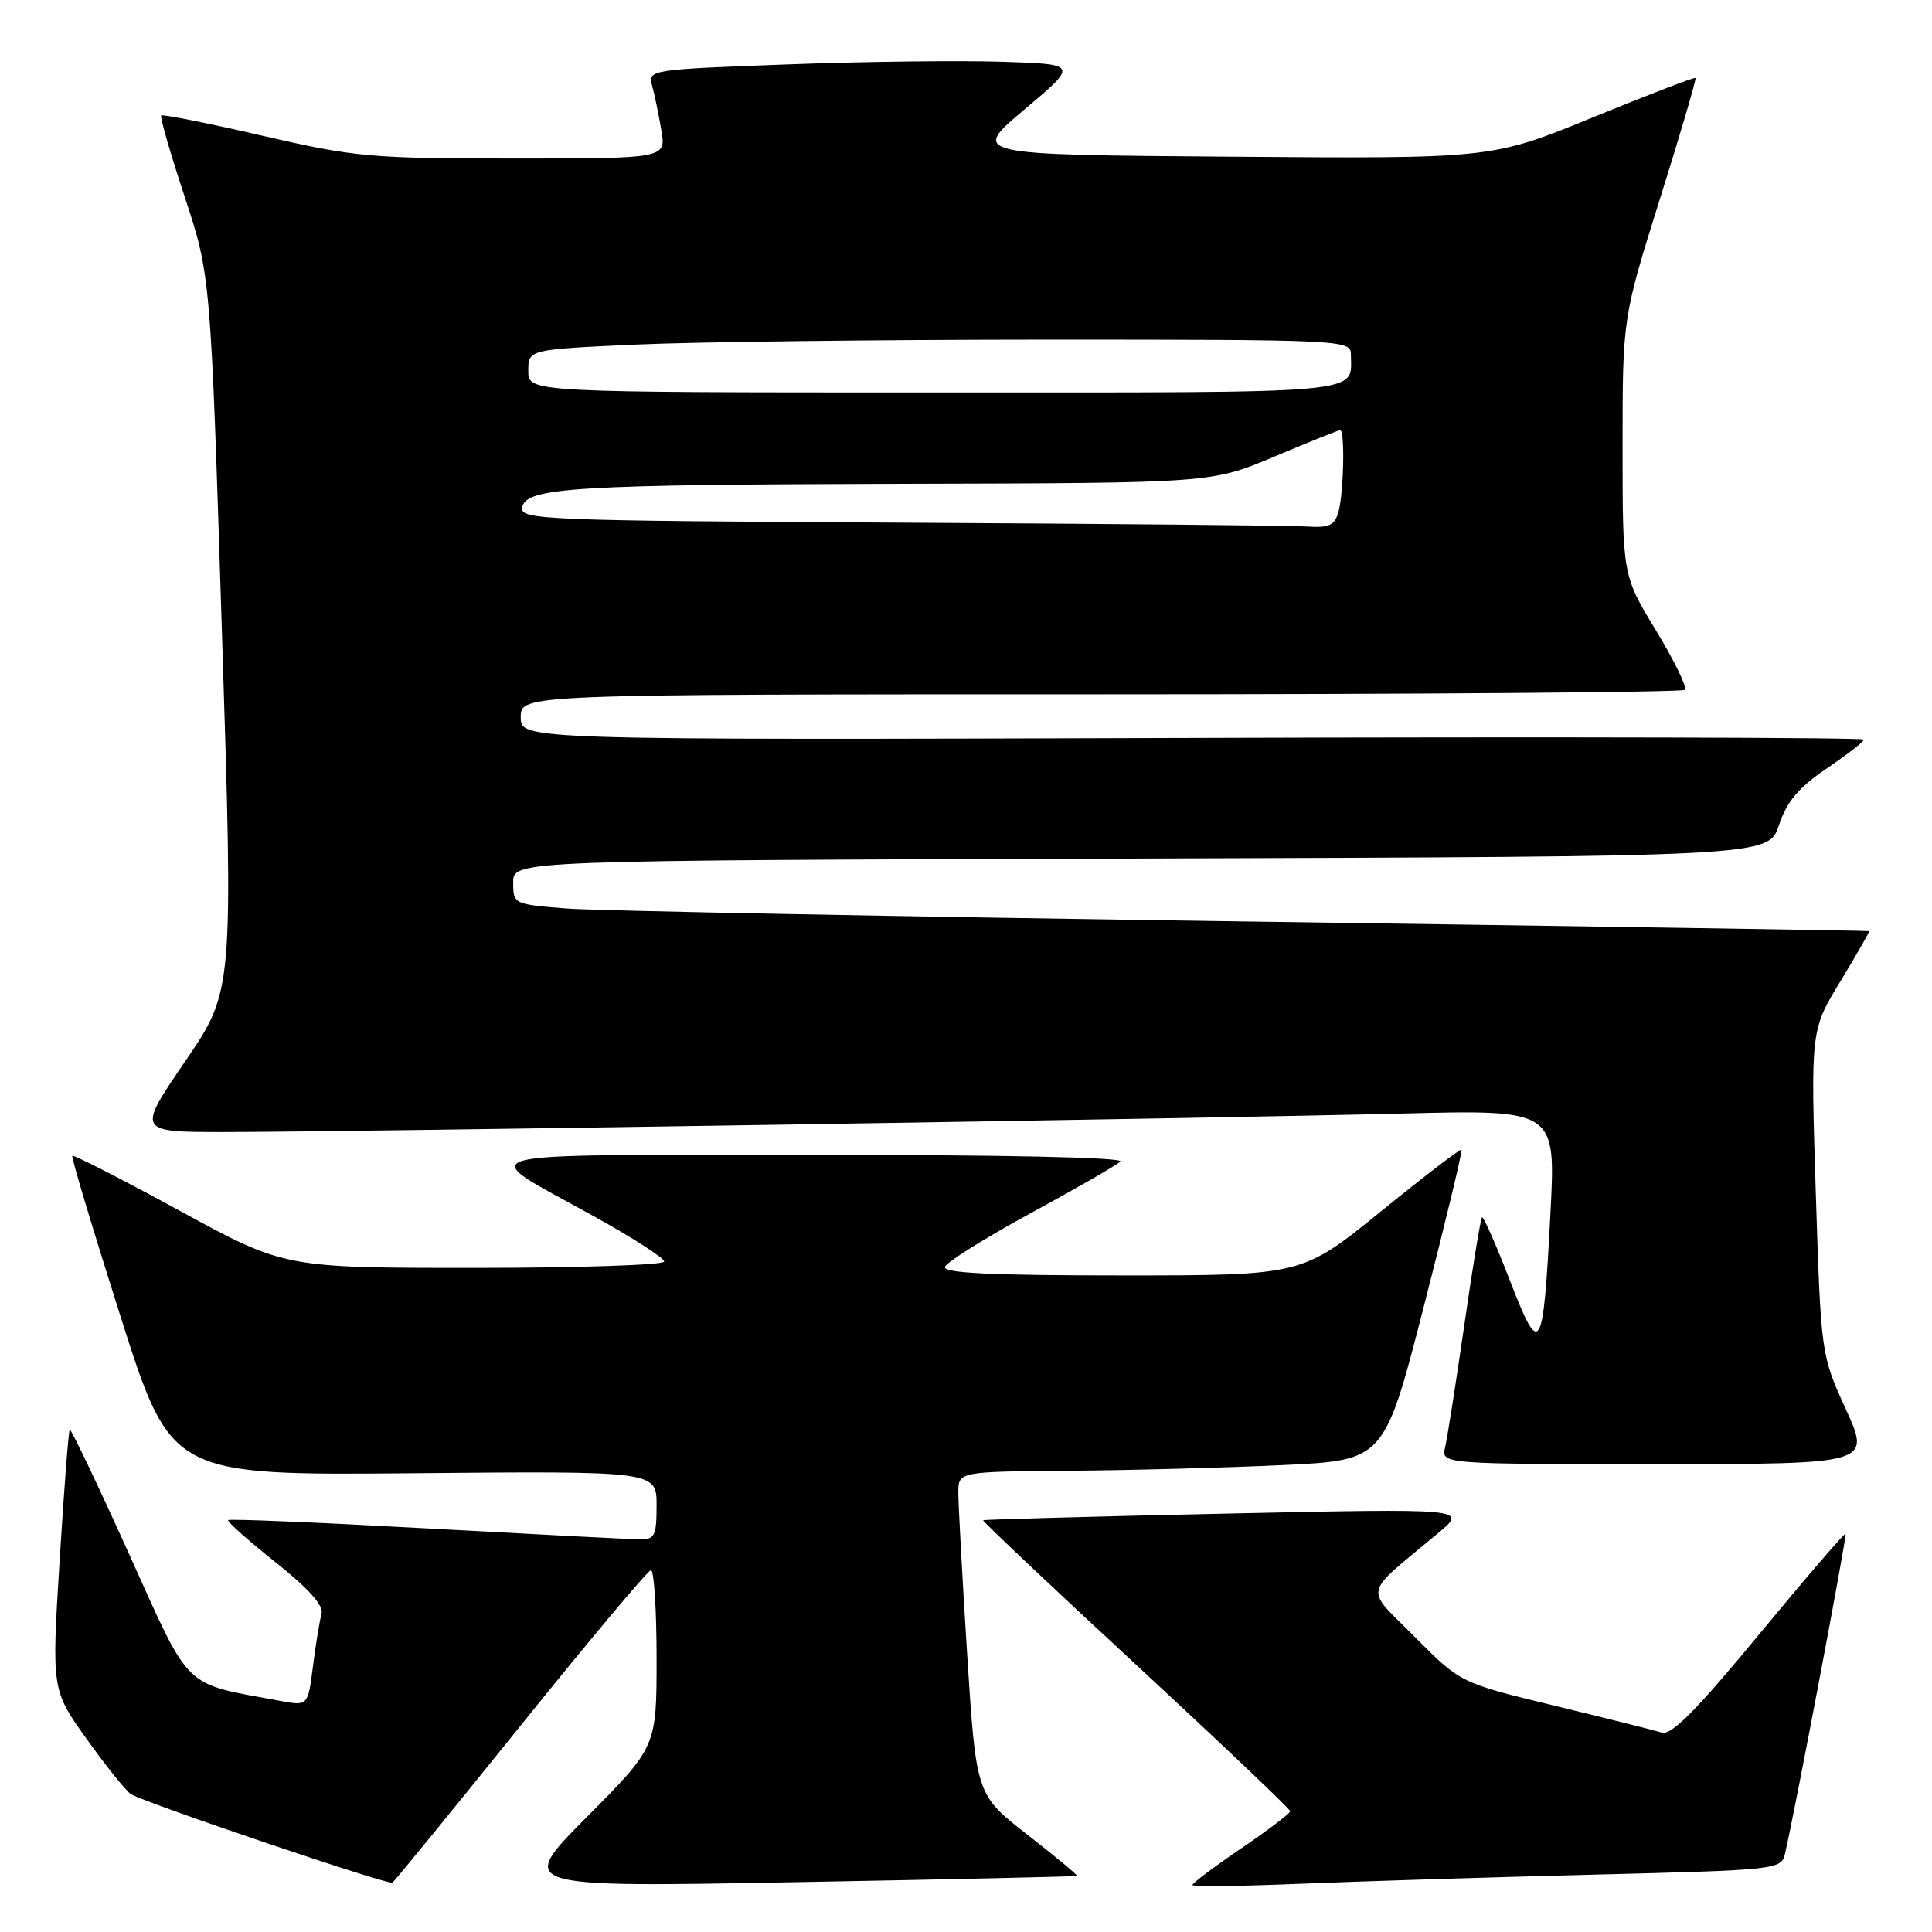 <?xml version="1.0" encoding="UTF-8" standalone="no"?>
<!DOCTYPE svg PUBLIC "-//W3C//DTD SVG 1.1//EN" "http://www.w3.org/Graphics/SVG/1.1/DTD/svg11.dtd" >
<svg xmlns="http://www.w3.org/2000/svg" xmlns:xlink="http://www.w3.org/1999/xlink" version="1.1" viewBox="0 0 256 256">
 <g >
 <path fill="currentColor"
d=" M 69.00 228.63 C 78.08 217.35 85.84 208.09 86.25 208.06 C 86.66 208.03 87.00 213.28 87.00 219.73 C 87.00 231.46 87.00 231.46 77.75 240.77 C 68.50 250.08 68.50 250.08 105.50 249.40 C 125.85 249.03 142.60 248.65 142.72 248.57 C 142.83 248.48 139.87 246.02 136.14 243.11 C 129.34 237.81 129.34 237.81 128.15 219.15 C 127.50 208.89 126.98 199.26 126.98 197.75 C 127.00 195.00 127.00 195.00 141.75 194.88 C 149.86 194.82 162.56 194.48 169.97 194.13 C 183.43 193.50 183.43 193.50 188.68 173.05 C 191.57 161.80 193.81 152.48 193.66 152.33 C 193.52 152.18 188.70 155.87 182.96 160.53 C 172.53 169.00 172.53 169.00 148.68 169.00 C 131.35 169.00 124.94 168.69 125.21 167.87 C 125.42 167.24 130.52 164.05 136.54 160.77 C 142.57 157.50 147.93 154.41 148.45 153.91 C 149.02 153.36 132.65 153.01 107.45 153.03 C 60.04 153.07 62.72 152.31 78.69 161.16 C 83.81 163.99 88.00 166.69 88.00 167.16 C 88.00 167.62 76.68 168.00 62.84 168.00 C 37.68 168.00 37.68 168.00 23.77 160.41 C 16.11 156.23 9.73 152.97 9.58 153.16 C 9.43 153.35 12.32 162.95 15.99 174.50 C 22.68 195.50 22.68 195.50 54.84 195.21 C 87.00 194.92 87.00 194.92 87.00 199.46 C 87.00 203.51 86.76 204.00 84.75 203.97 C 83.51 203.96 70.82 203.30 56.54 202.52 C 42.26 201.73 30.42 201.24 30.24 201.42 C 30.06 201.61 32.87 204.11 36.49 206.99 C 40.94 210.53 42.92 212.75 42.60 213.86 C 42.35 214.76 41.84 217.87 41.47 220.78 C 40.80 226.05 40.80 226.05 37.15 225.38 C 24.05 222.95 25.40 224.28 17.06 205.82 C 12.92 196.65 9.39 189.27 9.24 189.43 C 9.08 189.59 8.48 197.41 7.90 206.82 C 6.84 223.92 6.84 223.92 11.50 230.45 C 14.07 234.04 16.69 237.31 17.33 237.72 C 19.19 238.89 51.45 249.81 52.00 249.46 C 52.27 249.29 59.92 239.91 69.00 228.63 Z  M 211.26 248.40 C 235.48 247.79 236.03 247.73 236.52 245.64 C 237.84 239.97 244.75 203.47 244.55 203.24 C 244.42 203.09 239.27 209.08 233.11 216.54 C 224.85 226.55 221.47 229.97 220.21 229.58 C 219.27 229.29 212.88 227.69 206.01 226.02 C 193.51 222.99 193.51 222.99 187.51 216.94 C 180.74 210.13 180.41 211.62 190.52 203.18 C 194.50 199.87 194.50 199.87 162.50 200.56 C 144.90 200.94 130.40 201.34 130.27 201.44 C 130.14 201.54 139.25 210.15 150.51 220.56 C 161.76 230.98 170.97 239.72 170.96 240.00 C 170.96 240.28 168.04 242.49 164.48 244.91 C 160.91 247.34 158.00 249.53 158.00 249.77 C 158.00 250.01 164.41 249.94 172.25 249.61 C 180.09 249.29 197.64 248.74 211.26 248.40 Z  M 244.59 186.75 C 241.29 179.50 241.29 179.50 240.60 158.00 C 239.92 136.50 239.92 136.50 243.88 130.00 C 246.05 126.42 247.76 123.45 247.67 123.38 C 247.57 123.31 210.38 122.74 165.00 122.10 C 119.62 121.46 79.24 120.69 75.25 120.39 C 68.04 119.83 68.00 119.81 68.00 116.92 C 68.00 114.01 68.00 114.01 151.17 113.76 C 234.33 113.50 234.33 113.50 235.72 109.34 C 236.77 106.20 238.33 104.35 242.03 101.84 C 244.73 100.00 246.96 98.28 246.97 98.00 C 246.99 97.72 206.95 97.62 158.00 97.78 C 69.00 98.05 69.00 98.05 69.00 95.03 C 69.00 92.00 69.00 92.00 145.83 92.00 C 188.09 92.00 222.93 91.73 223.26 91.41 C 223.58 91.09 221.86 87.54 219.42 83.53 C 215.00 76.25 215.00 76.25 215.00 59.19 C 215.00 42.14 215.00 42.14 219.95 26.35 C 222.68 17.67 224.80 10.46 224.66 10.33 C 224.53 10.20 218.40 12.55 211.04 15.56 C 197.67 21.03 197.67 21.03 163.15 20.76 C 128.62 20.50 128.62 20.50 135.75 14.50 C 142.88 8.50 142.88 8.50 132.69 8.18 C 127.09 8.00 114.25 8.16 104.16 8.54 C 86.06 9.21 85.83 9.25 86.41 11.36 C 86.74 12.54 87.28 15.19 87.63 17.25 C 88.26 21.00 88.26 21.00 68.04 21.00 C 49.10 21.00 47.00 20.81 34.76 17.98 C 27.58 16.32 21.55 15.12 21.36 15.30 C 21.18 15.49 22.57 20.33 24.47 26.07 C 27.91 36.50 27.91 36.50 29.41 83.89 C 30.92 131.29 30.92 131.29 24.53 140.64 C 18.14 150.00 18.14 150.00 29.76 150.00 C 45.31 150.00 160.24 148.20 185.83 147.55 C 206.16 147.04 206.16 147.04 205.44 160.77 C 204.47 179.49 204.10 180.09 200.04 169.60 C 198.20 164.85 196.55 161.11 196.37 161.30 C 196.19 161.48 195.13 167.90 194.03 175.56 C 192.92 183.23 191.78 190.51 191.49 191.75 C 190.96 194.00 190.96 194.00 219.42 194.00 C 247.89 194.00 247.89 194.00 244.59 186.75 Z  M 119.18 69.25 C 71.98 69.00 68.88 68.87 69.19 67.24 C 69.69 64.59 75.97 64.21 120.53 64.10 C 160.56 64.00 160.56 64.00 168.86 60.50 C 173.42 58.58 177.35 57.00 177.58 57.00 C 178.22 57.00 178.06 65.19 177.37 67.75 C 176.87 69.62 176.16 69.96 173.13 69.76 C 171.14 69.63 146.86 69.40 119.18 69.25 Z  M 70.00 49.16 C 70.00 46.31 70.00 46.31 84.25 45.66 C 92.09 45.30 116.61 45.01 138.75 45.00 C 177.76 45.00 179.00 45.06 179.00 46.92 C 179.00 52.30 182.20 52.00 123.89 52.00 C 70.00 52.00 70.00 52.00 70.00 49.16 Z "/>
</g>
</svg>